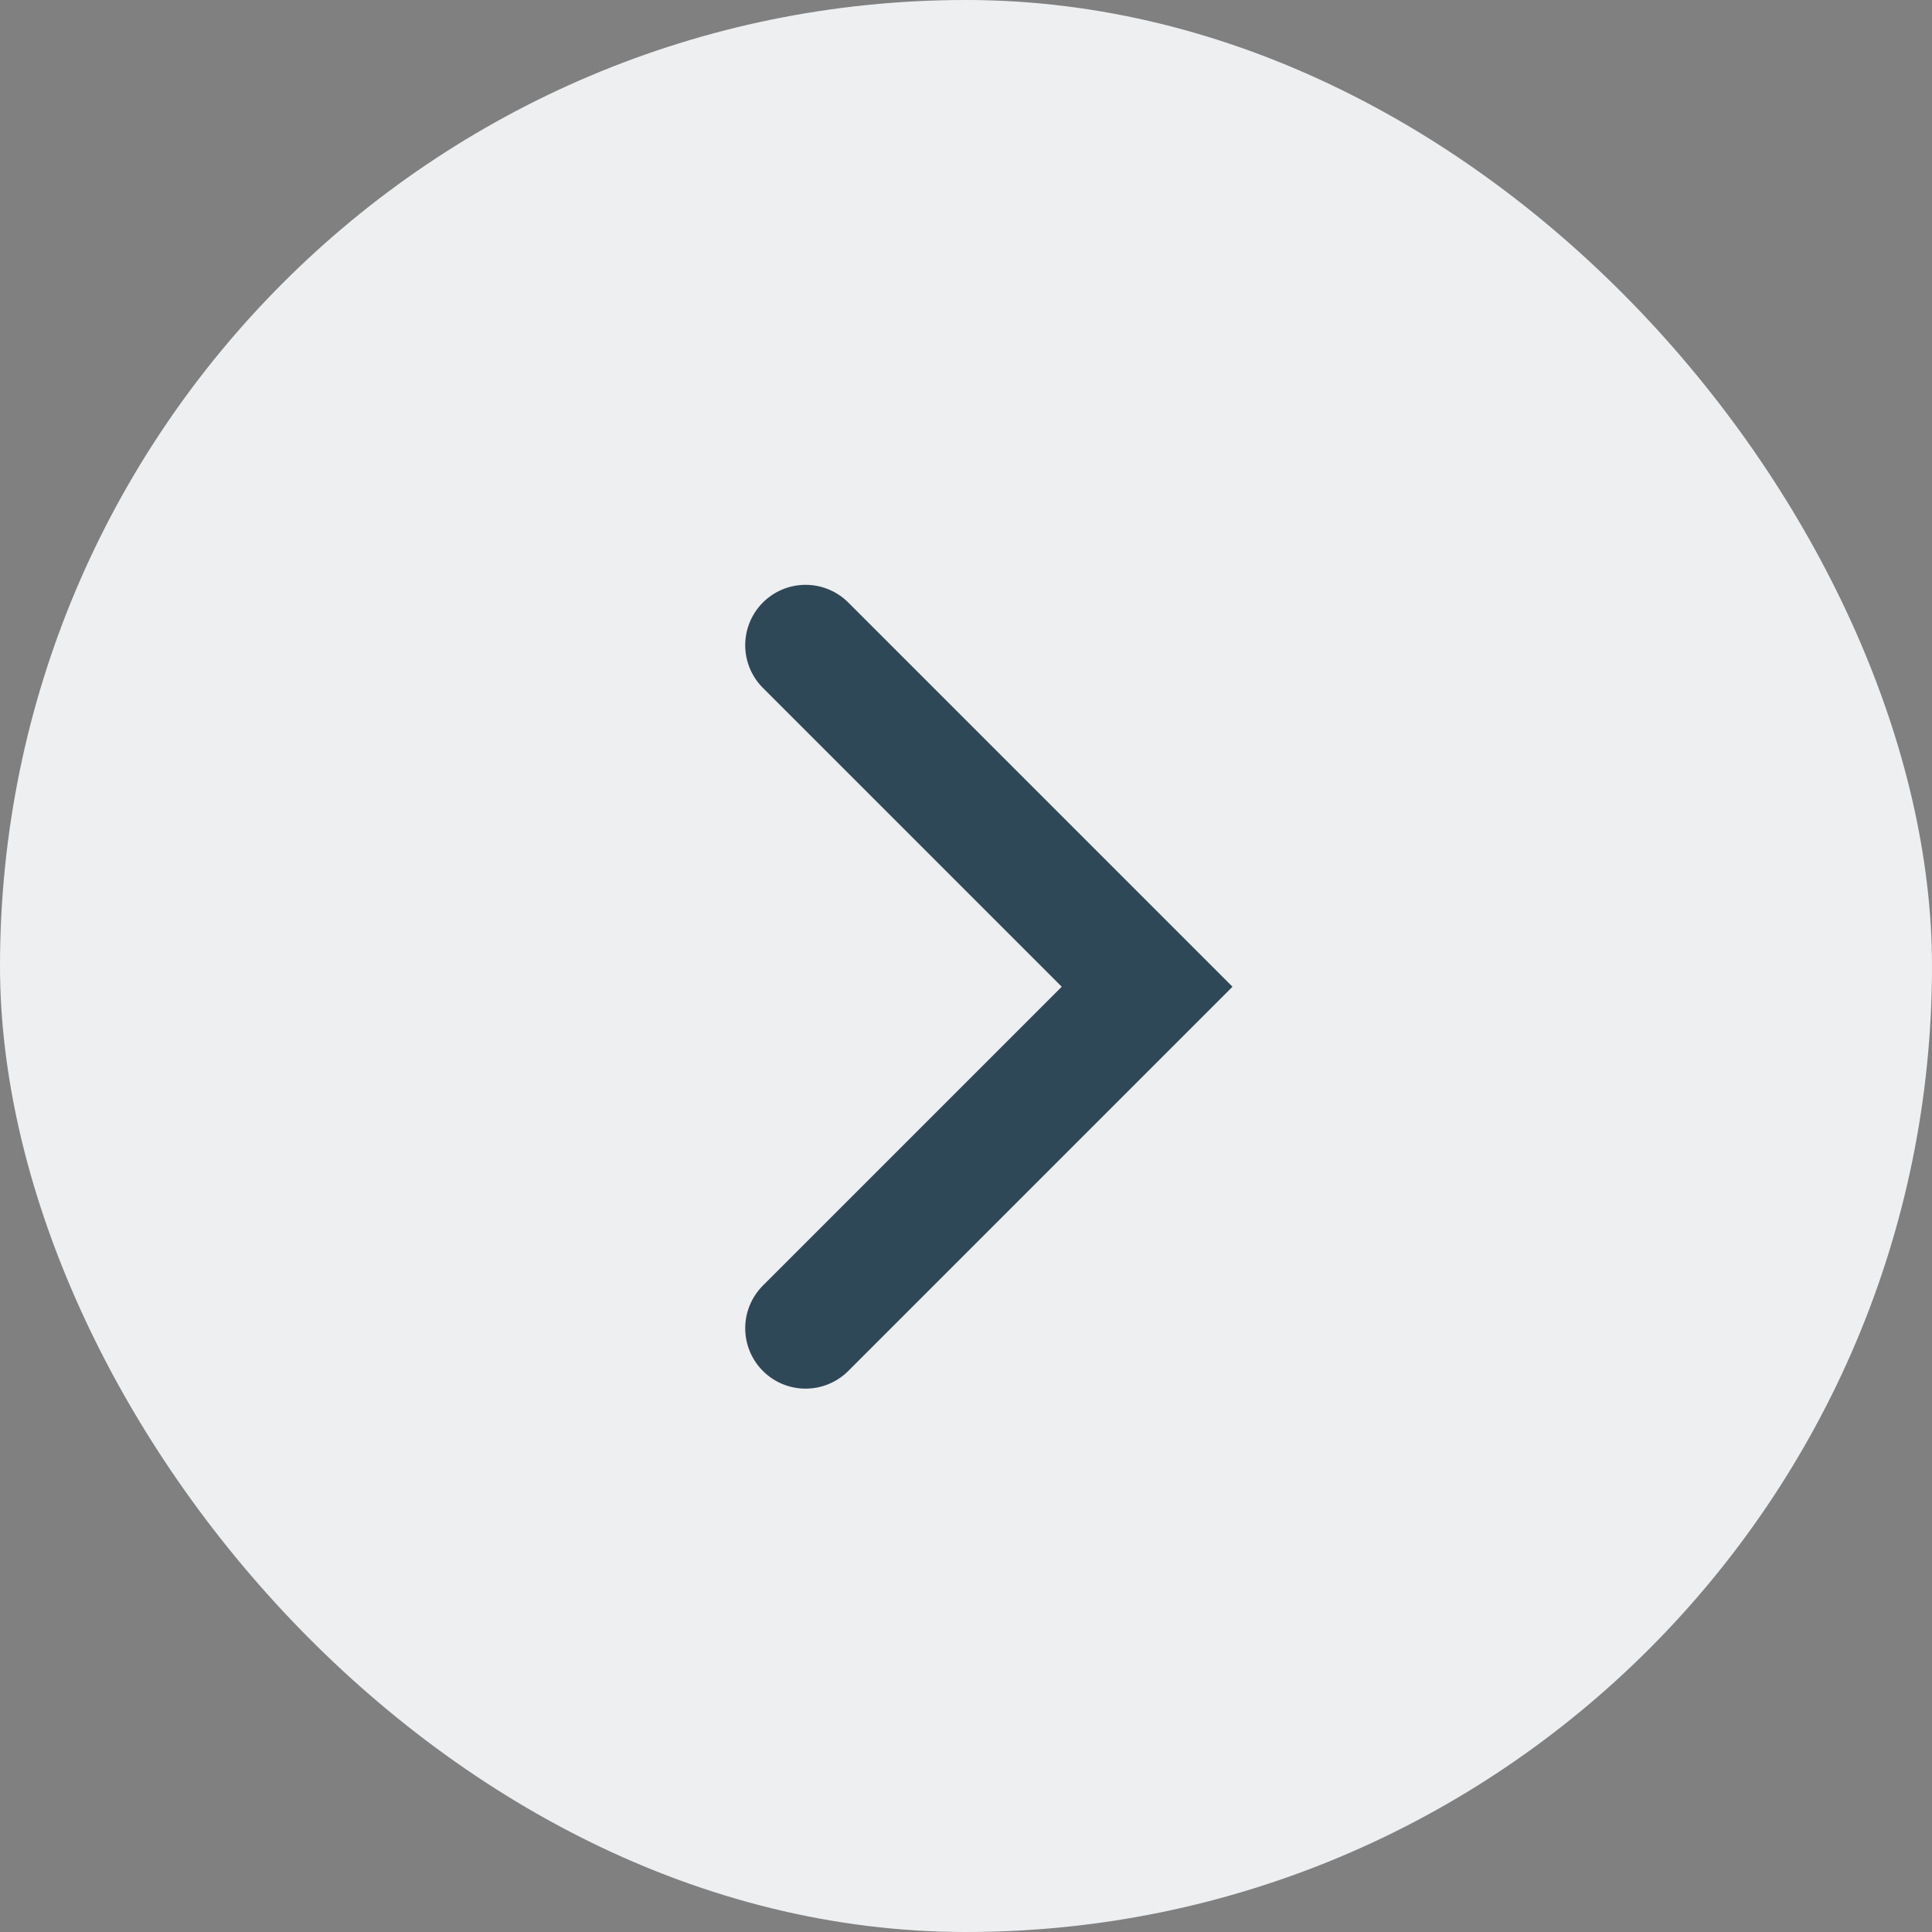 <svg id="Component_39_46" data-name="Component 39 – 46" xmlns="http://www.w3.org/2000/svg" width="32" height="32" viewBox="0 0 32 32">
  <rect x="0" y="0" width="32" height="32" fill="#808080" stroke="none"/>
  <rect id="Rectangle_1478" data-name="Rectangle 1478" width="32" height="32" rx="16" fill="#edeff1"/>
  <g id="Component_24_84" data-name="Component 24 – 84">
    <path id="Path_5435" data-name="Path 5435" d="M397,6428v8h8" transform="translate(-4251.218 4848.004) rotate(-135)" fill="none" stroke="#2f4858" stroke-linecap="round" stroke-width="2"/>
    <rect id="Rectangle_1479" data-name="Rectangle 1479" width="32" height="32" fill="none"/>
  </g>
</svg>
